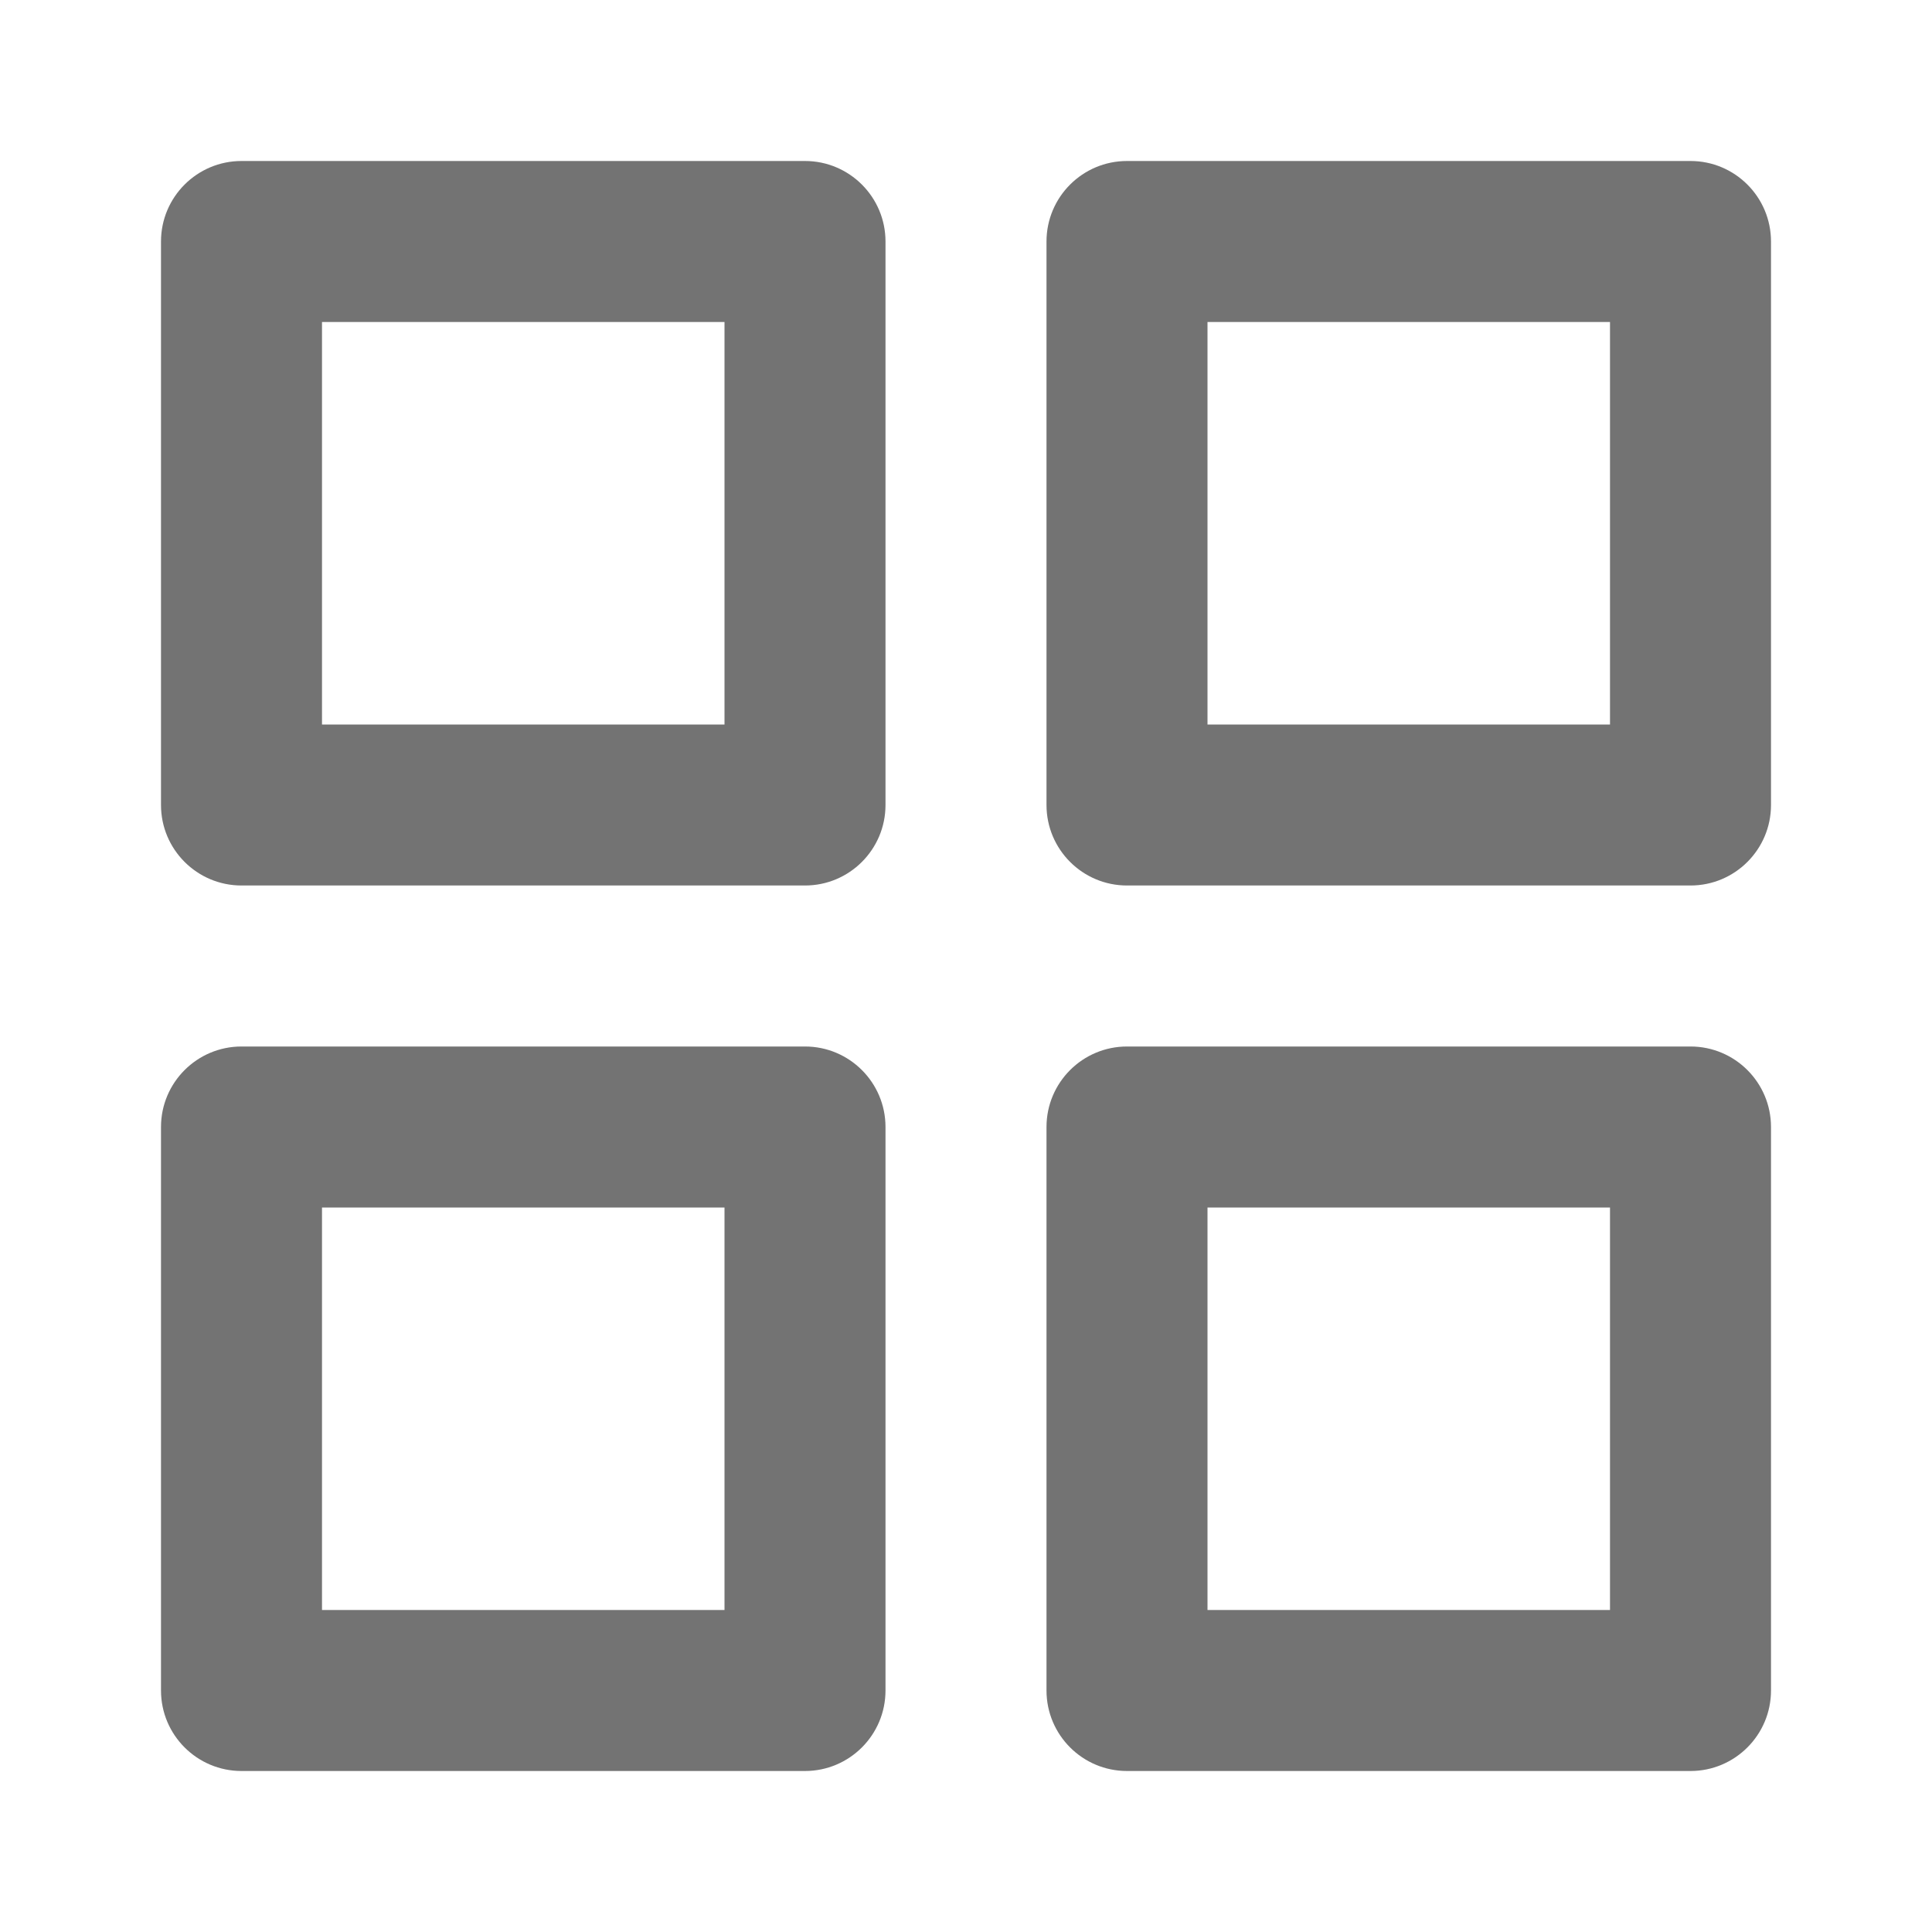 <svg width="36" height="36" viewBox="0 0 36 36" fill="none" xmlns="http://www.w3.org/2000/svg">
<path fill-rule="evenodd" clip-rule="evenodd" d="M3 4.5C3 3.672 3.672 3 4.5 3H15C15.828 3 16.5 3.672 16.5 4.5V15C16.5 15.828 15.828 16.5 15 16.5H4.5C3.672 16.5 3 15.828 3 15V4.5ZM6 6V13.5H13.5V6H6Z" fill="#737373"/>
<path fill-rule="evenodd" clip-rule="evenodd" d="M19.5 4.5C19.5 3.672 20.172 3 21 3H31.5C32.328 3 33 3.672 33 4.5V15C33 15.828 32.328 16.5 31.5 16.5H21C20.172 16.5 19.5 15.828 19.5 15V4.5ZM22.5 6V13.5H30V6H22.5Z" fill="#737373"/>
<path fill-rule="evenodd" clip-rule="evenodd" d="M19.5 21C19.5 20.172 20.172 19.5 21 19.5H31.5C32.328 19.5 33 20.172 33 21V31.5C33 32.328 32.328 33 31.5 33H21C20.172 33 19.5 32.328 19.5 31.5V21ZM22.5 22.5V30H30V22.5H22.5Z" fill="#737373"/>
<path fill-rule="evenodd" clip-rule="evenodd" d="M3 21C3 20.172 3.672 19.5 4.5 19.5H15C15.828 19.5 16.5 20.172 16.5 21V31.5C16.5 32.328 15.828 33 15 33H4.5C3.672 33 3 32.328 3 31.5V21ZM6 22.5V30H13.5V22.5H6Z" fill="#737373"/>
</svg>

